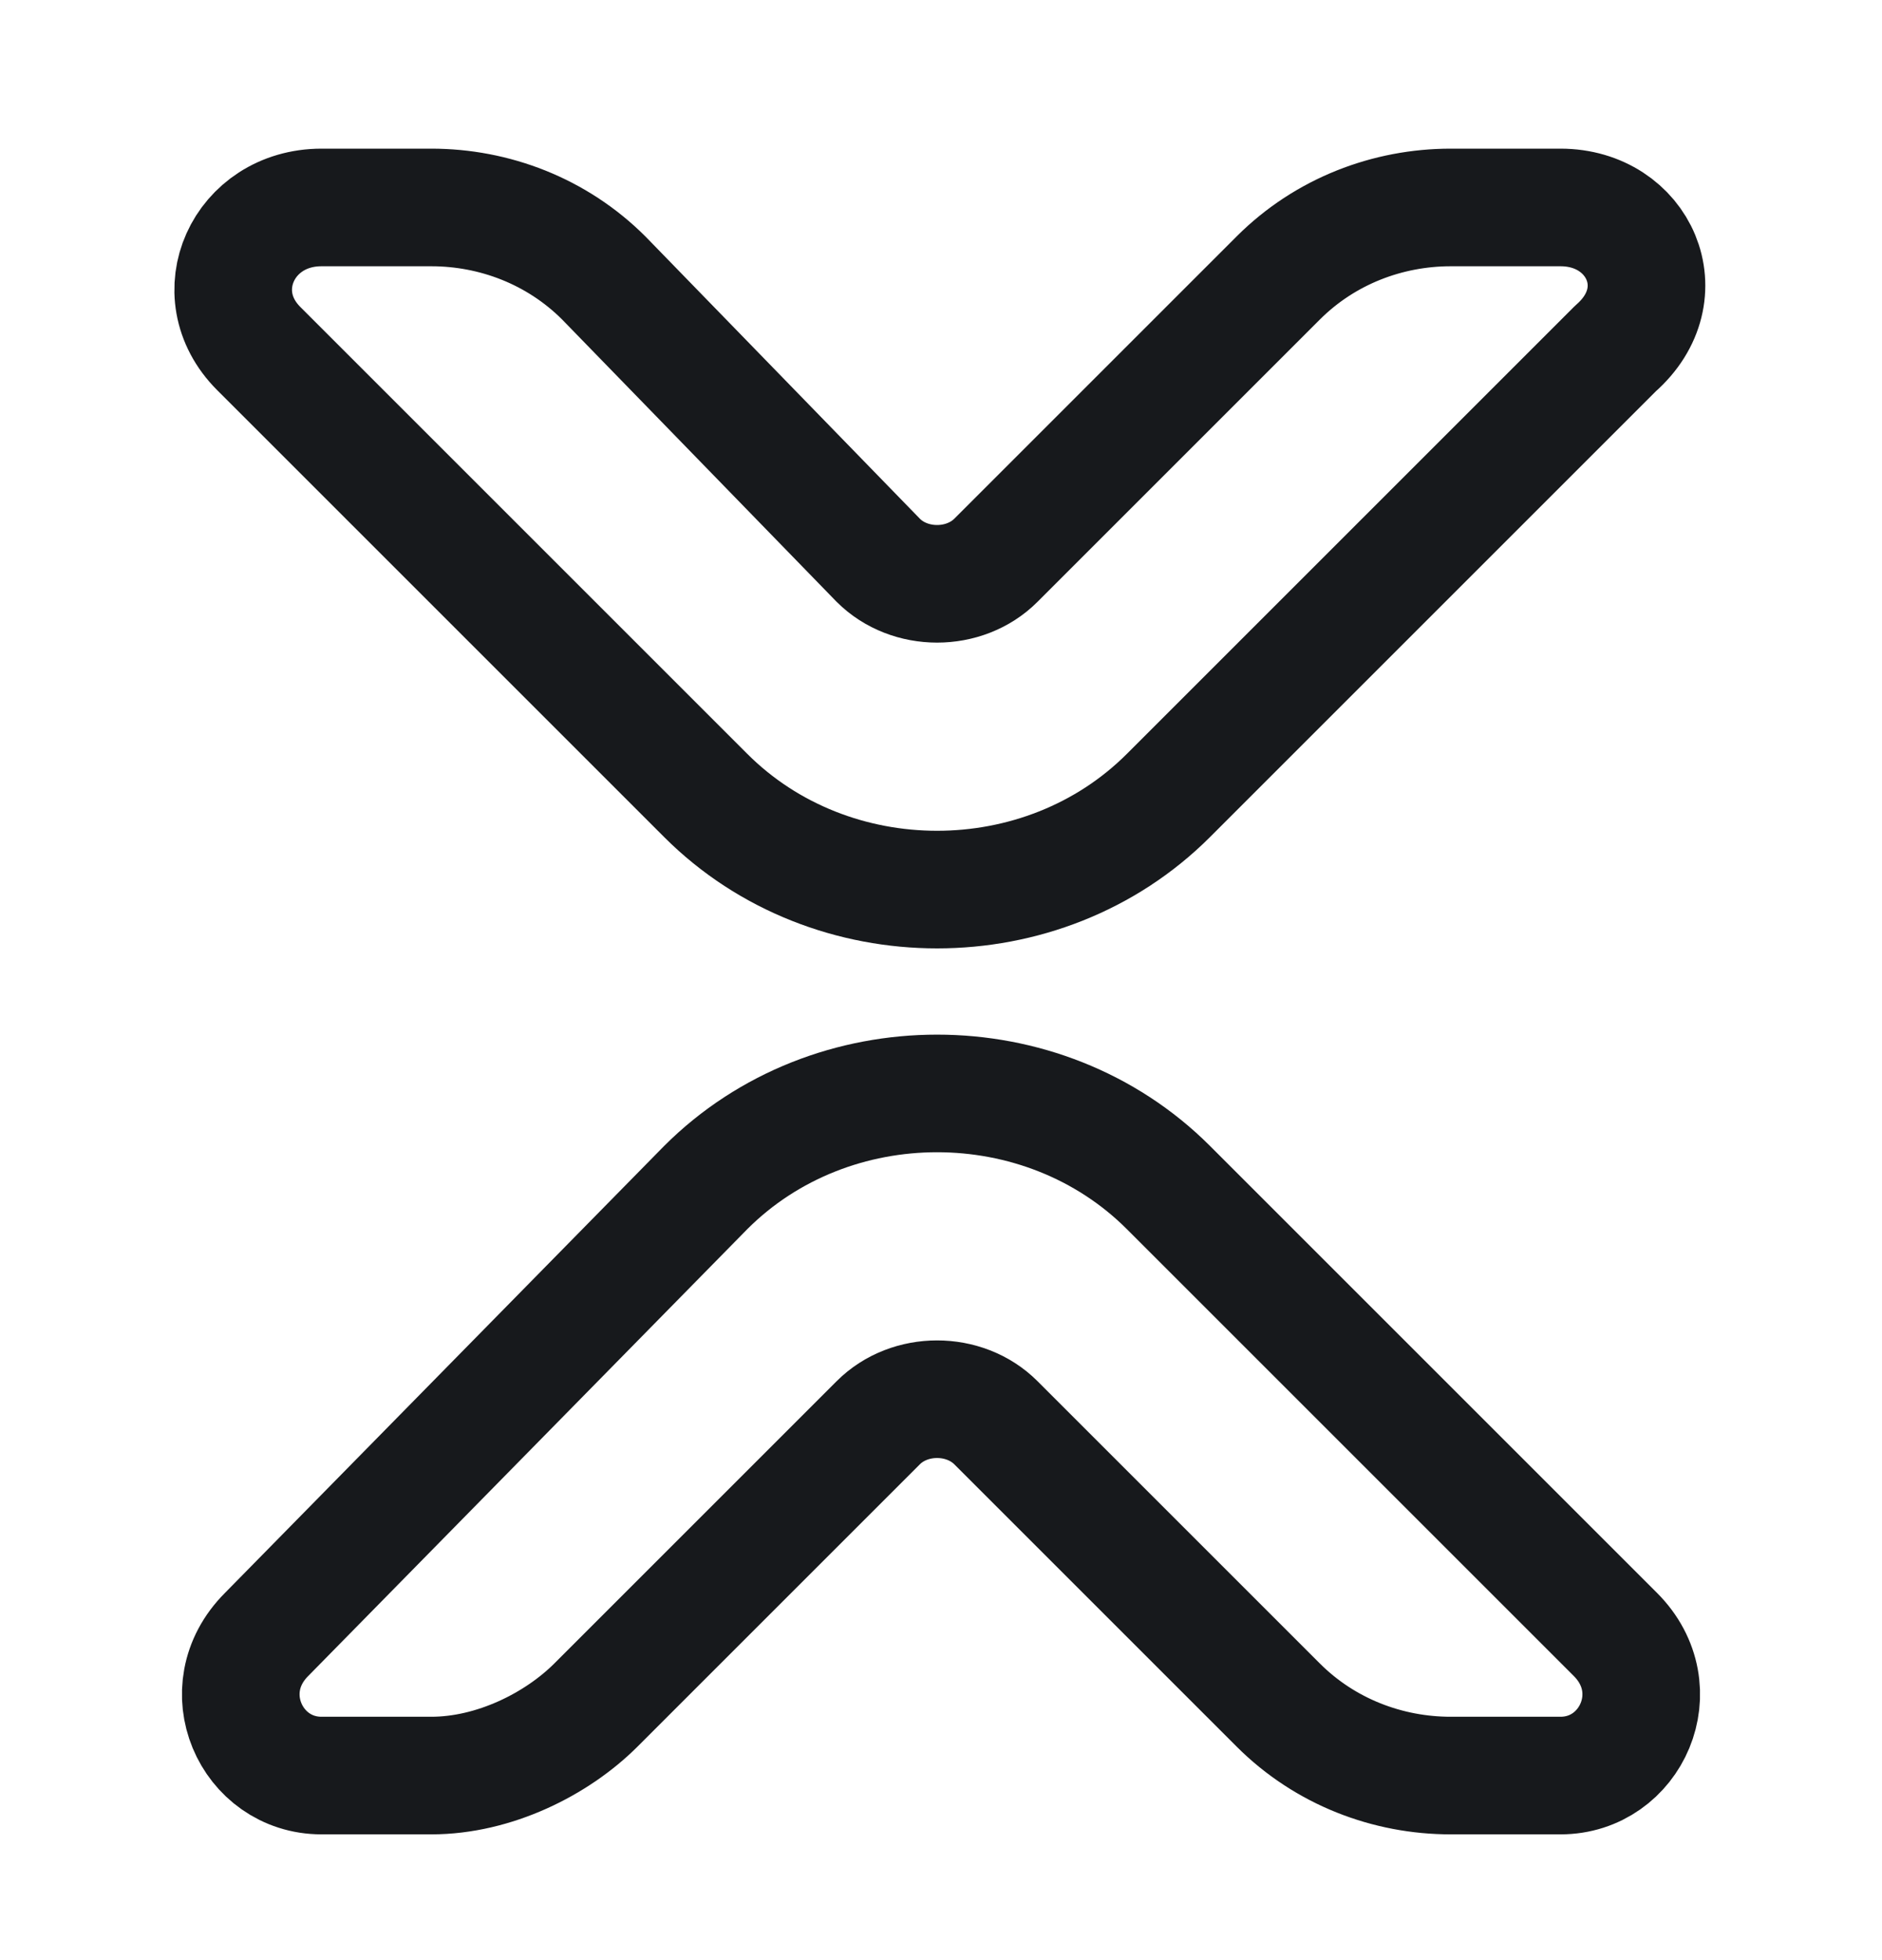 <svg width="24" height="25" viewBox="0 0 24 25" fill="none" xmlns="http://www.w3.org/2000/svg">
<path d="M5.5 2.646H4.1C3.1 2.646 2.6 3.746 3.3 4.446L9 10.146C10.6 11.746 13.3 11.746 14.9 10.146L20.6 4.446C21.4 3.746 20.9 2.646 19.9 2.646H18.5C17.7 2.646 16.9 2.946 16.3 3.546L12.7 7.146C12.3 7.546 11.6 7.546 11.2 7.146L7.7 3.546C7.1 2.946 6.3 2.646 5.5 2.646Z" stroke="#17191C" stroke-width="1.5" stroke-miterlimit="10" stroke-linecap="round" stroke-linejoin="round"/>
<path d="M5.5 22.646H4.1C3.2 22.646 2.7 21.546 3.4 20.846L9 15.146C10.6 13.546 13.3 13.546 14.9 15.146L20.6 20.846C21.3 21.546 20.8 22.646 19.9 22.646H18.5C17.7 22.646 16.9 22.346 16.3 21.746L12.7 18.146C12.3 17.746 11.6 17.746 11.2 18.146L7.6 21.746C7.1 22.246 6.3 22.646 5.5 22.646Z" stroke="#17191C" stroke-width="1.5" stroke-miterlimit="10" stroke-linecap="round" stroke-linejoin="round"/>
</svg>
